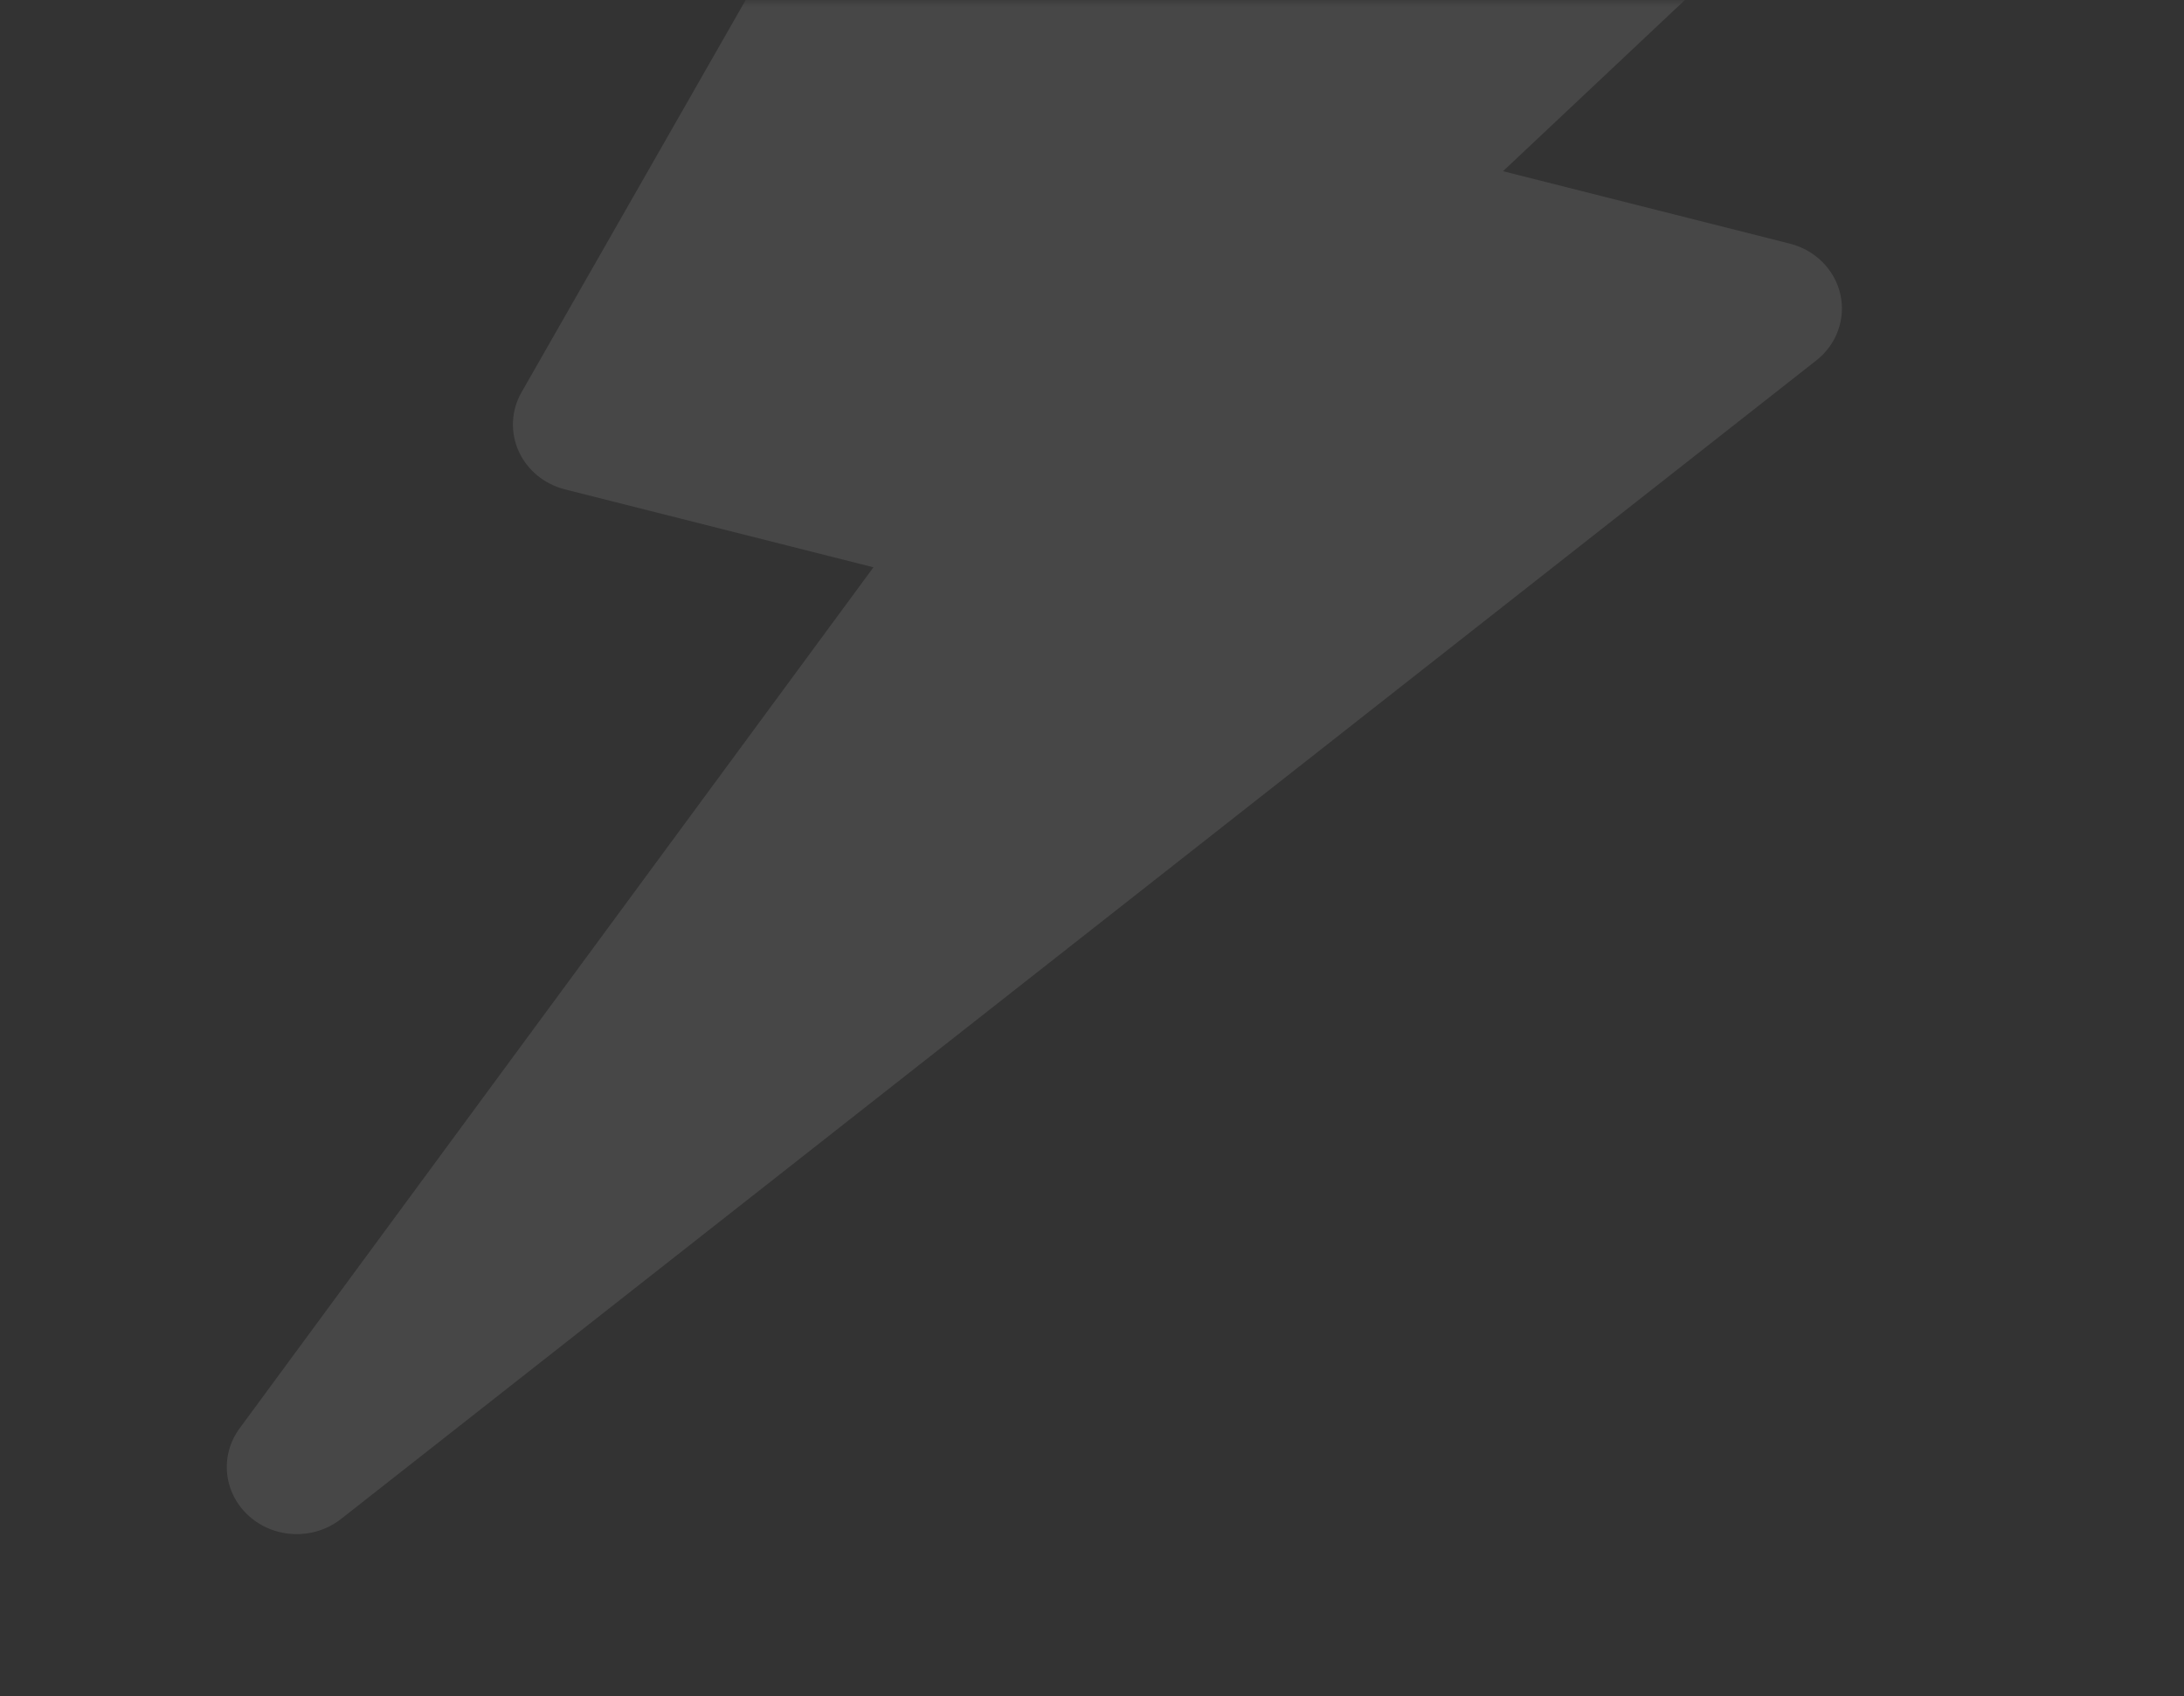 <svg width="161" height="125" viewBox="0 0 161 125" fill="none" xmlns="http://www.w3.org/2000/svg">
<rect x="0" y="0" width="161" height="125" fill="#333333" stroke="none"/>
<g id="BG Mask">
<mask id="mask0_86_552" style="mask-type:alpha" maskUnits="userSpaceOnUse" x="0" y="0" width="161" height="125">
<rect id="Rectangle 2" width="161" height="125" rx="20" fill="url(#paint0_linear_86_552)"/>
</mask>
<g mask="url(#mask0_86_552)">
<path id="Vector" opacity="0.1" d="M18.363 111.744C20.254 113.433 23.151 113.515 25.143 111.951L133.894 26.565C135.394 25.388 136.078 23.503 135.666 21.687C135.254 19.871 133.815 18.429 131.941 17.956L110.799 12.618L147.454 -21.874C148.778 -23.119 149.302 -24.951 148.826 -26.671C148.351 -28.391 146.949 -29.733 145.155 -30.186L85.317 -45.293C83.027 -45.871 80.621 -44.879 79.483 -42.888L38.446 28.912C37.683 30.247 37.604 31.844 38.23 33.242C38.857 34.641 40.12 35.684 41.654 36.071L64.389 41.811L17.664 105.272C16.176 107.293 16.474 110.058 18.363 111.744Z" fill="white"/>
</g>
</g>
<defs>
<linearGradient id="paint0_linear_86_552" x1="80.5" y1="-2.4655e-05" x2="5.227" y2="1.03" gradientUnits="userSpaceOnUse">
<stop stop-color="#57AEFE"/>
<stop offset="1" stop-color="#6B71FF"/>
</linearGradient>
</defs>
</svg>
